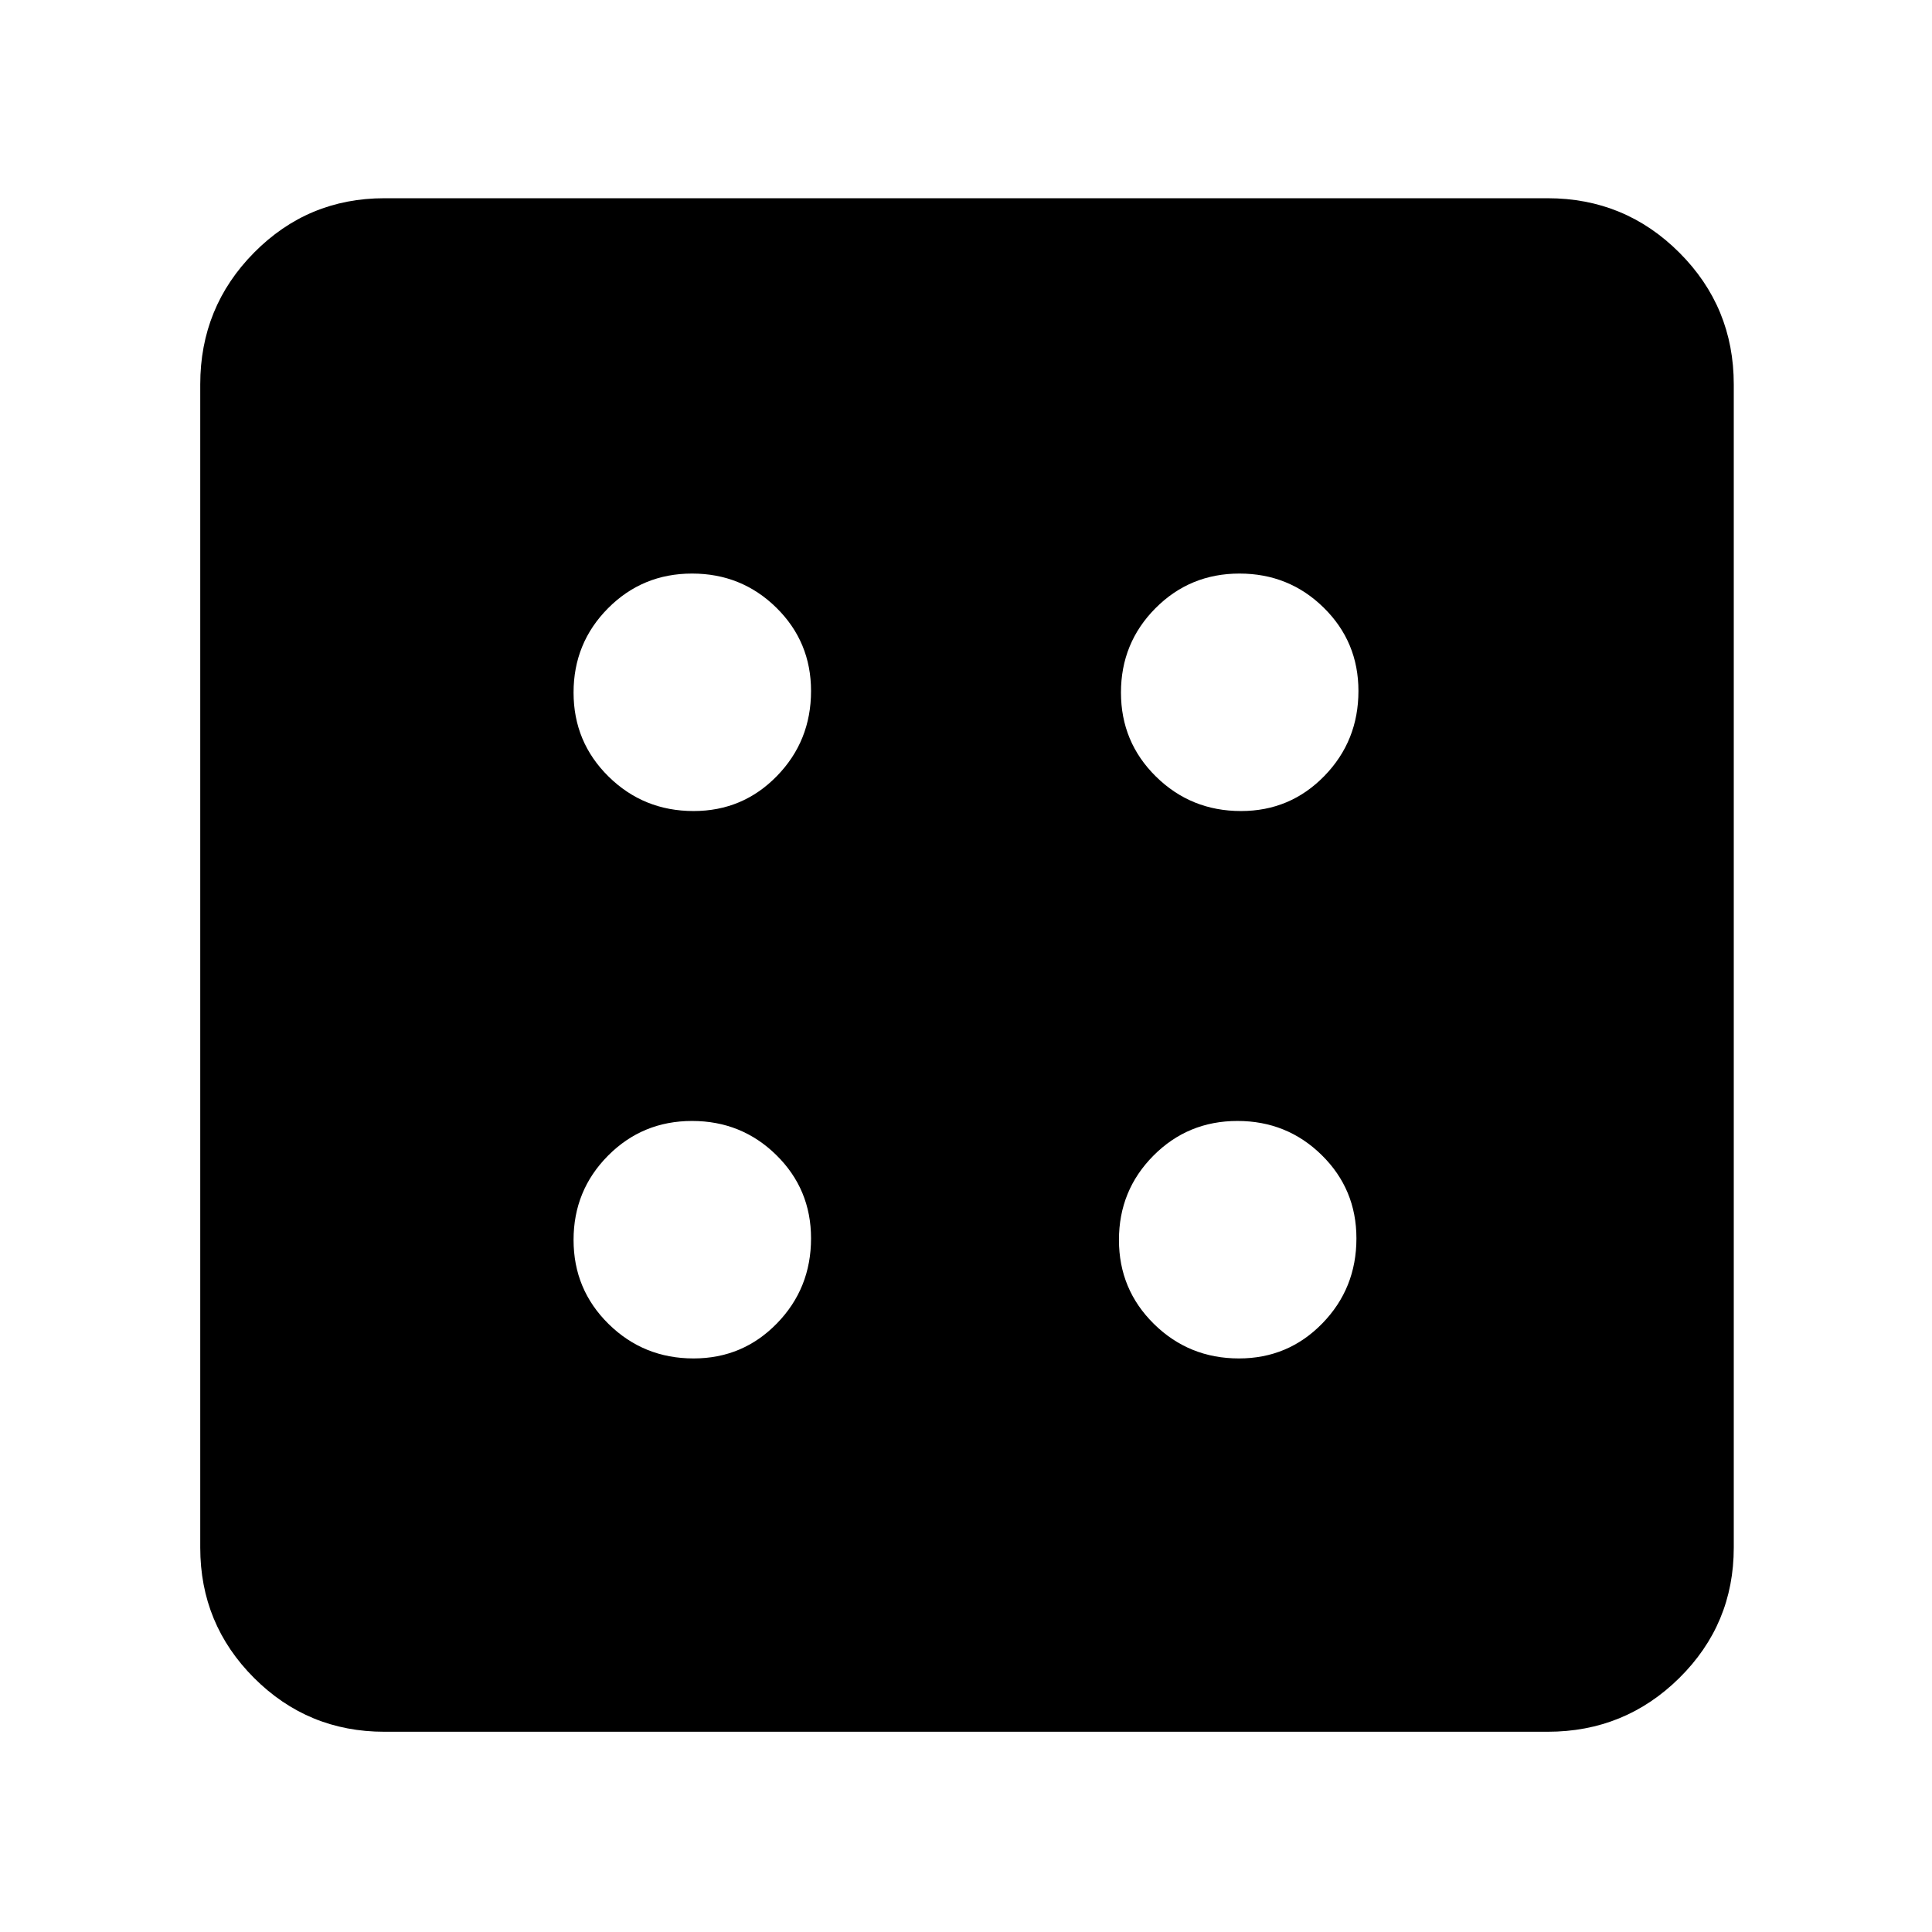 <svg xmlns="http://www.w3.org/2000/svg" height="48" viewBox="0 96 960 960" width="48"><path d="M344.647 771q24.436 0 41.395-17.397Q403 736.206 403 711.353q0-24.436-17.243-41.395Q368.515 653 343.882 653q-24.632 0-41.757 17.243Q285 687.485 285 712.118q0 24.632 17.397 41.757Q319.794 771 344.647 771Zm0-272q24.436 0 41.395-17.397Q403 464.206 403 439.353q0-24.436-17.243-41.395Q368.515 381 343.882 381q-24.632 0-41.757 17.243Q285 415.485 285 440.118q0 24.632 17.397 41.757Q319.794 499 344.647 499Zm271 272q24.436 0 41.395-17.397Q674 736.206 674 711.353q0-24.436-17.243-41.395Q639.515 653 614.882 653q-24.632 0-41.757 17.243Q556 687.485 556 712.118q0 24.632 17.397 41.757Q590.794 771 615.647 771Zm1-272q24.436 0 41.395-17.397Q675 464.206 675 439.353q0-24.436-17.243-41.395Q640.515 381 615.882 381q-24.632 0-41.757 17.243Q557 415.485 557 440.118q0 24.632 17.397 41.757Q591.794 499 616.647 499ZM191 956.5q-38.019 0-64.759-26.741Q99.5 903.019 99.5 865V287q0-38.431 26.741-65.466Q152.981 194.5 191 194.5h578q38.431 0 65.466 27.034Q861.5 248.569 861.5 287v578q0 38.019-27.034 64.759Q807.431 956.5 769 956.5H191Z"/></svg>